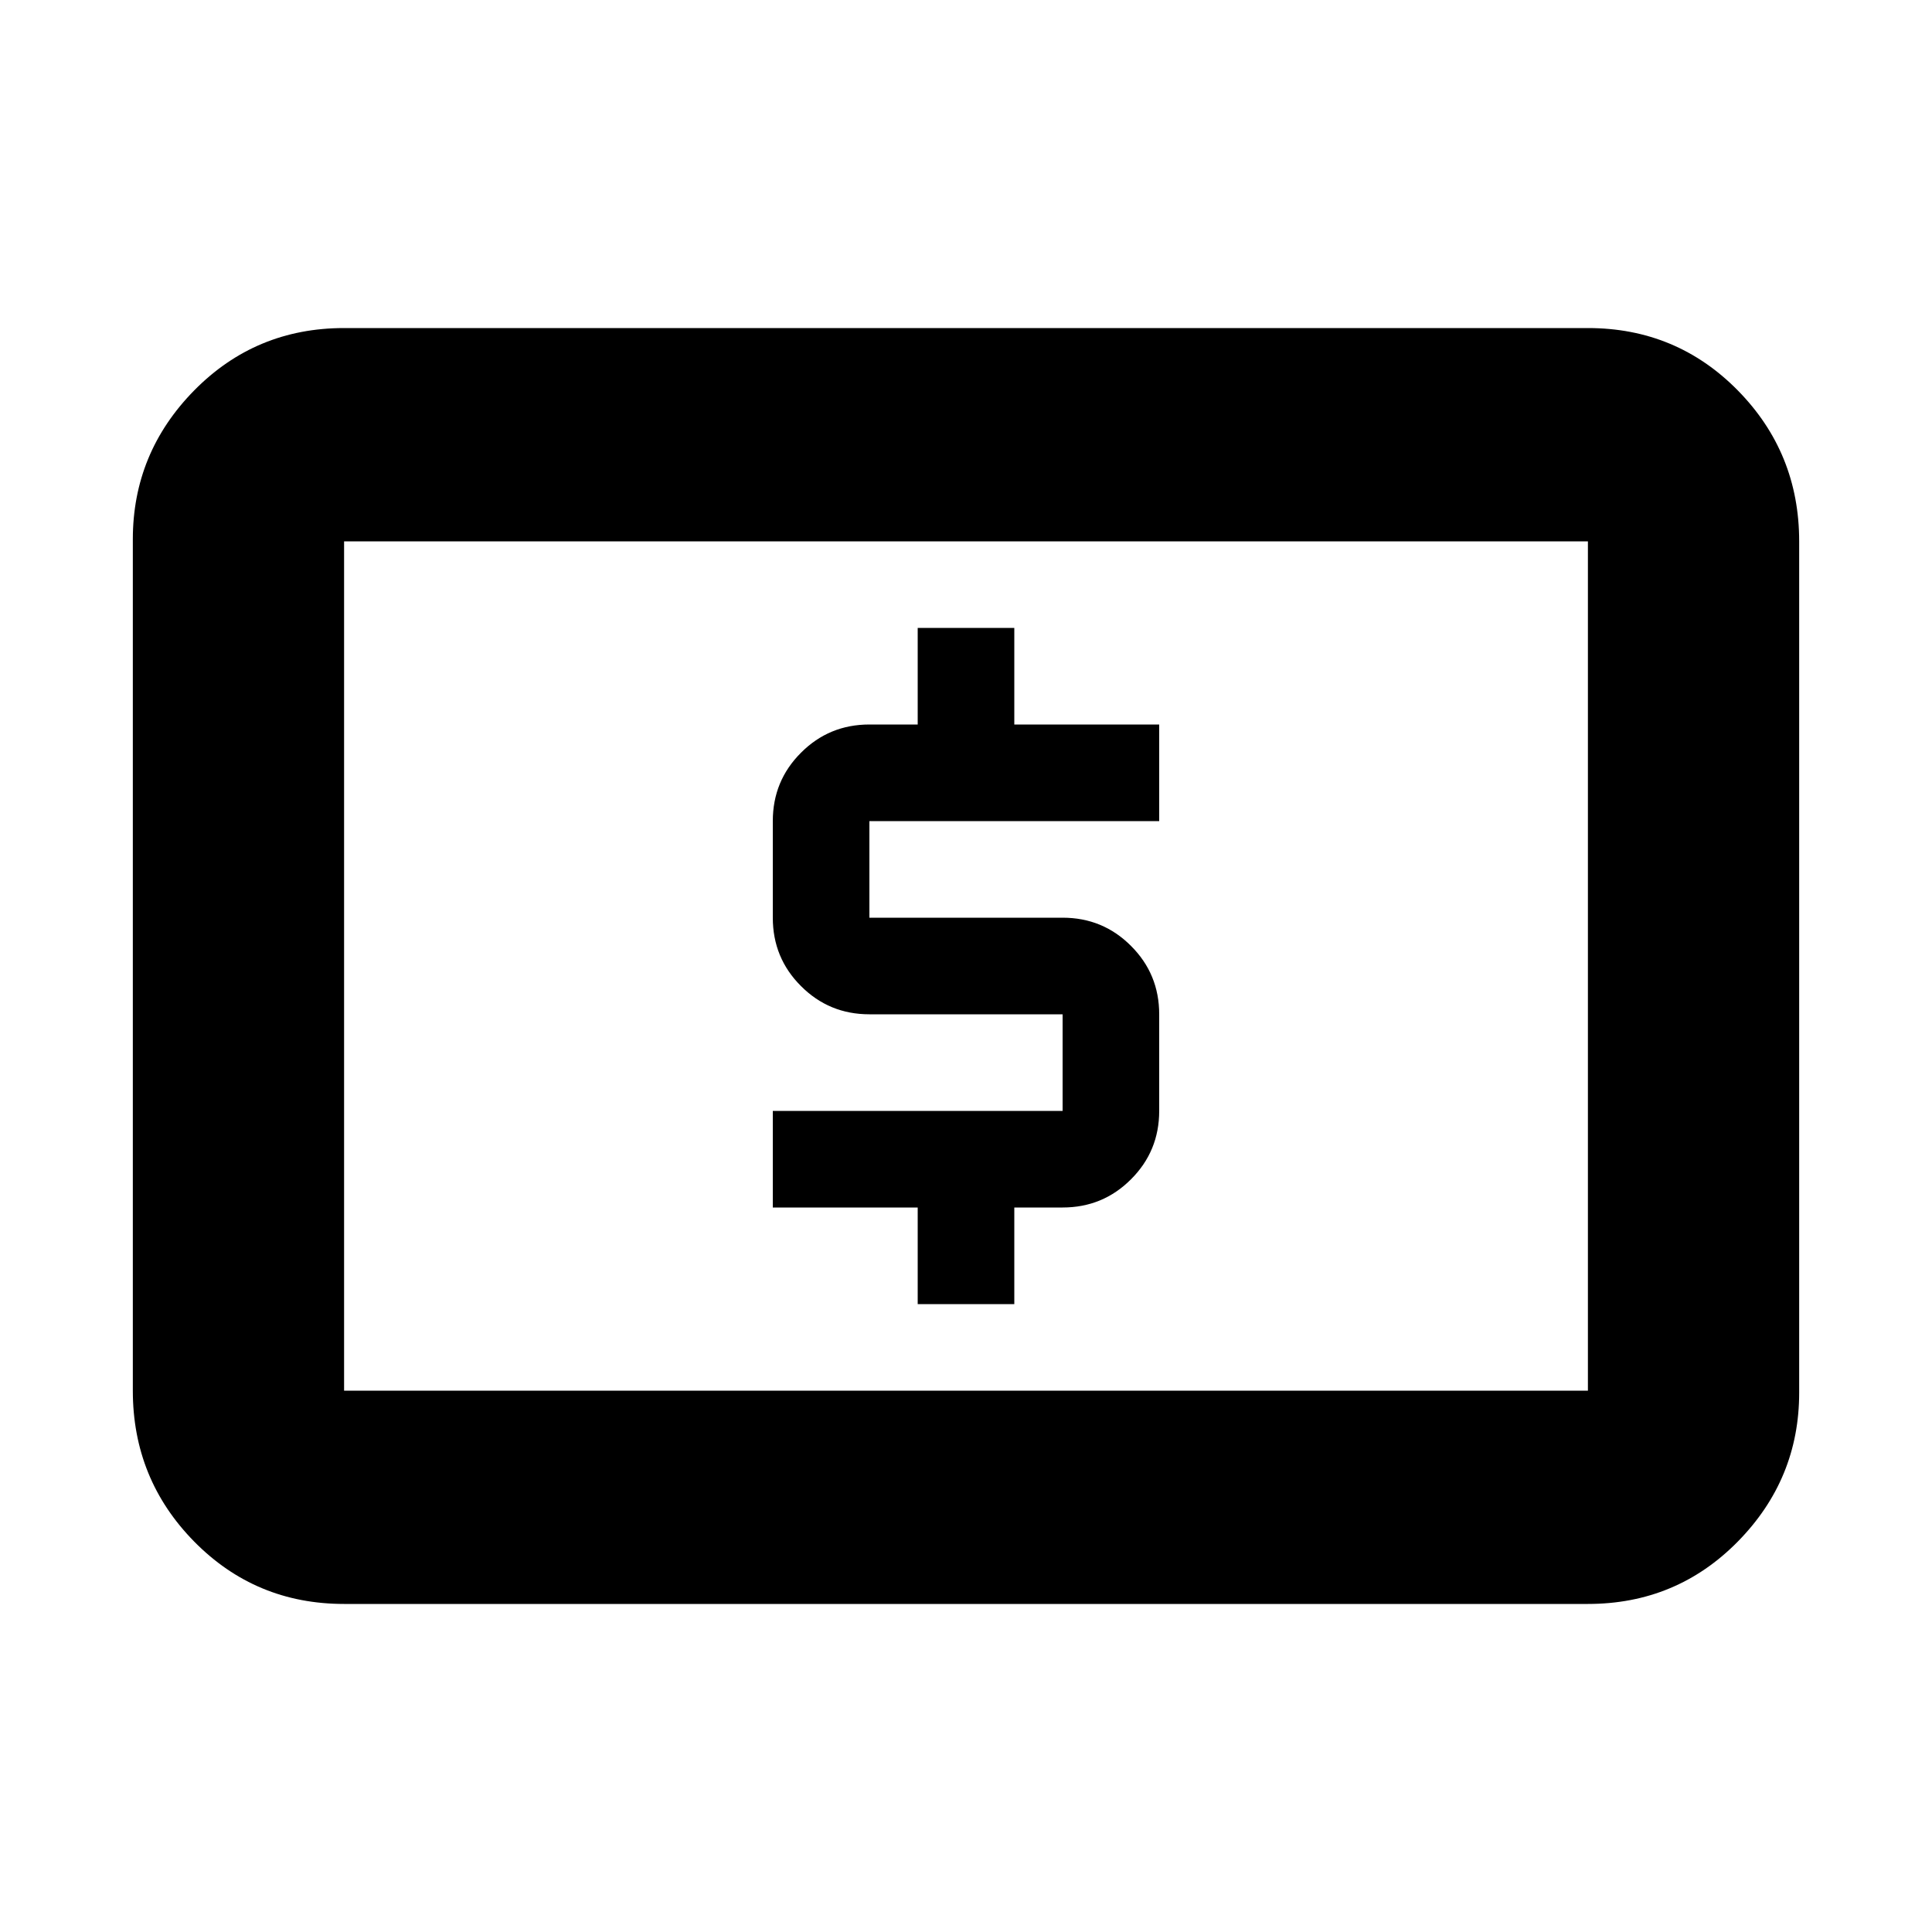 <svg xmlns="http://www.w3.org/2000/svg" height="20" width="20"><path d="M9.5 13.5h1v-1h.5q.417 0 .708-.292.292-.291.292-.708v-1q0-.417-.292-.708Q11.417 9.5 11 9.5H9v-1h3v-1h-1.5v-1h-1v1H9q-.417 0-.708.292Q8 8.083 8 8.5v1q0 .417.292.708.291.292.708.292h2v1H8v1h1.5Zm-5.938 3.104q-.916 0-1.552-.646-.635-.646-.635-1.562V5.583q0-.895.635-1.541.636-.646 1.552-.646h12.876q.916 0 1.552.646.635.646.635 1.562v8.813q0 .895-.635 1.541-.636.646-1.552.646Zm0-2.208h12.876V5.604H3.562v8.792Zm0 0V5.604v8.792Z"/></svg>